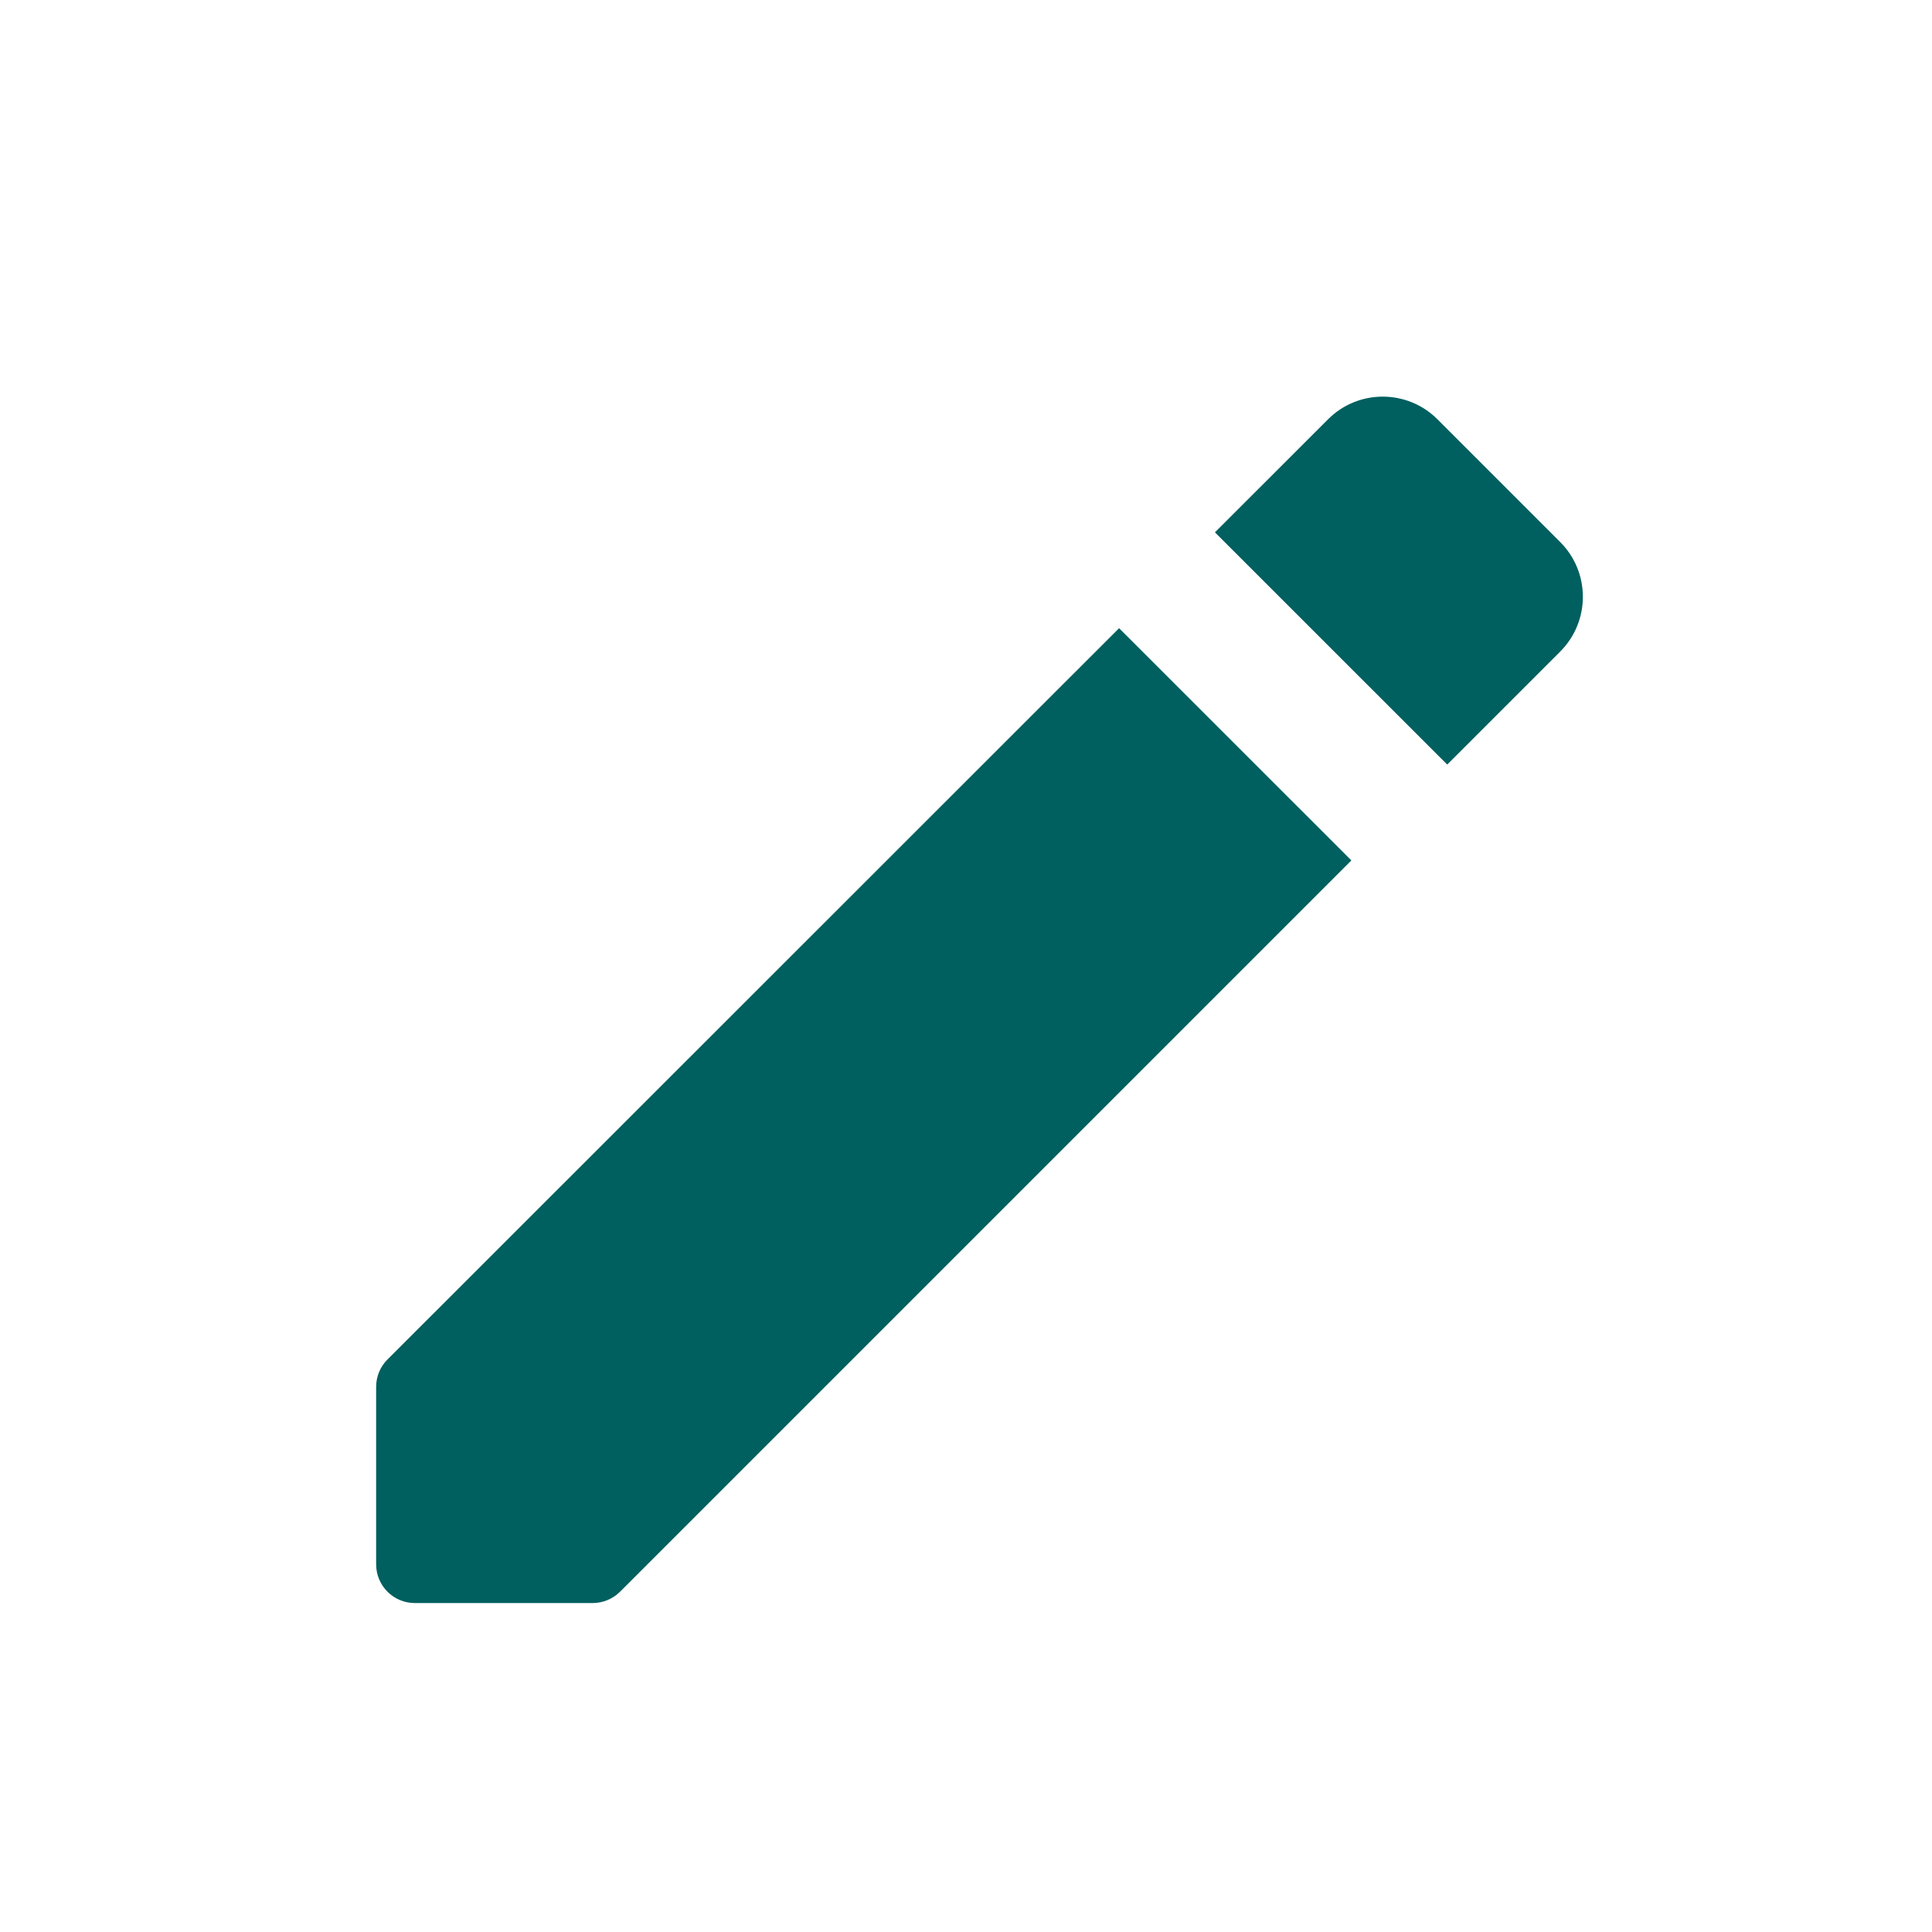 <svg width="26" height="26" viewBox="0 0 26 26" fill="none" xmlns="http://www.w3.org/2000/svg">
<path d="M5.062 18.664V21.052C5.062 21.34 5.295 21.573 5.582 21.573H7.976C8.114 21.573 8.246 21.518 8.344 21.421L18.186 11.579L15.06 8.454L5.214 18.296C5.116 18.393 5.062 18.526 5.062 18.664Z" fill="#005F5F"/>
<path d="M16.35 7.164L19.476 10.289L20.997 8.768C21.403 8.361 21.403 7.702 20.997 7.295L19.345 5.643C18.938 5.236 18.278 5.236 17.872 5.643L16.35 7.164Z" fill="#005F5F"/>
</svg>

